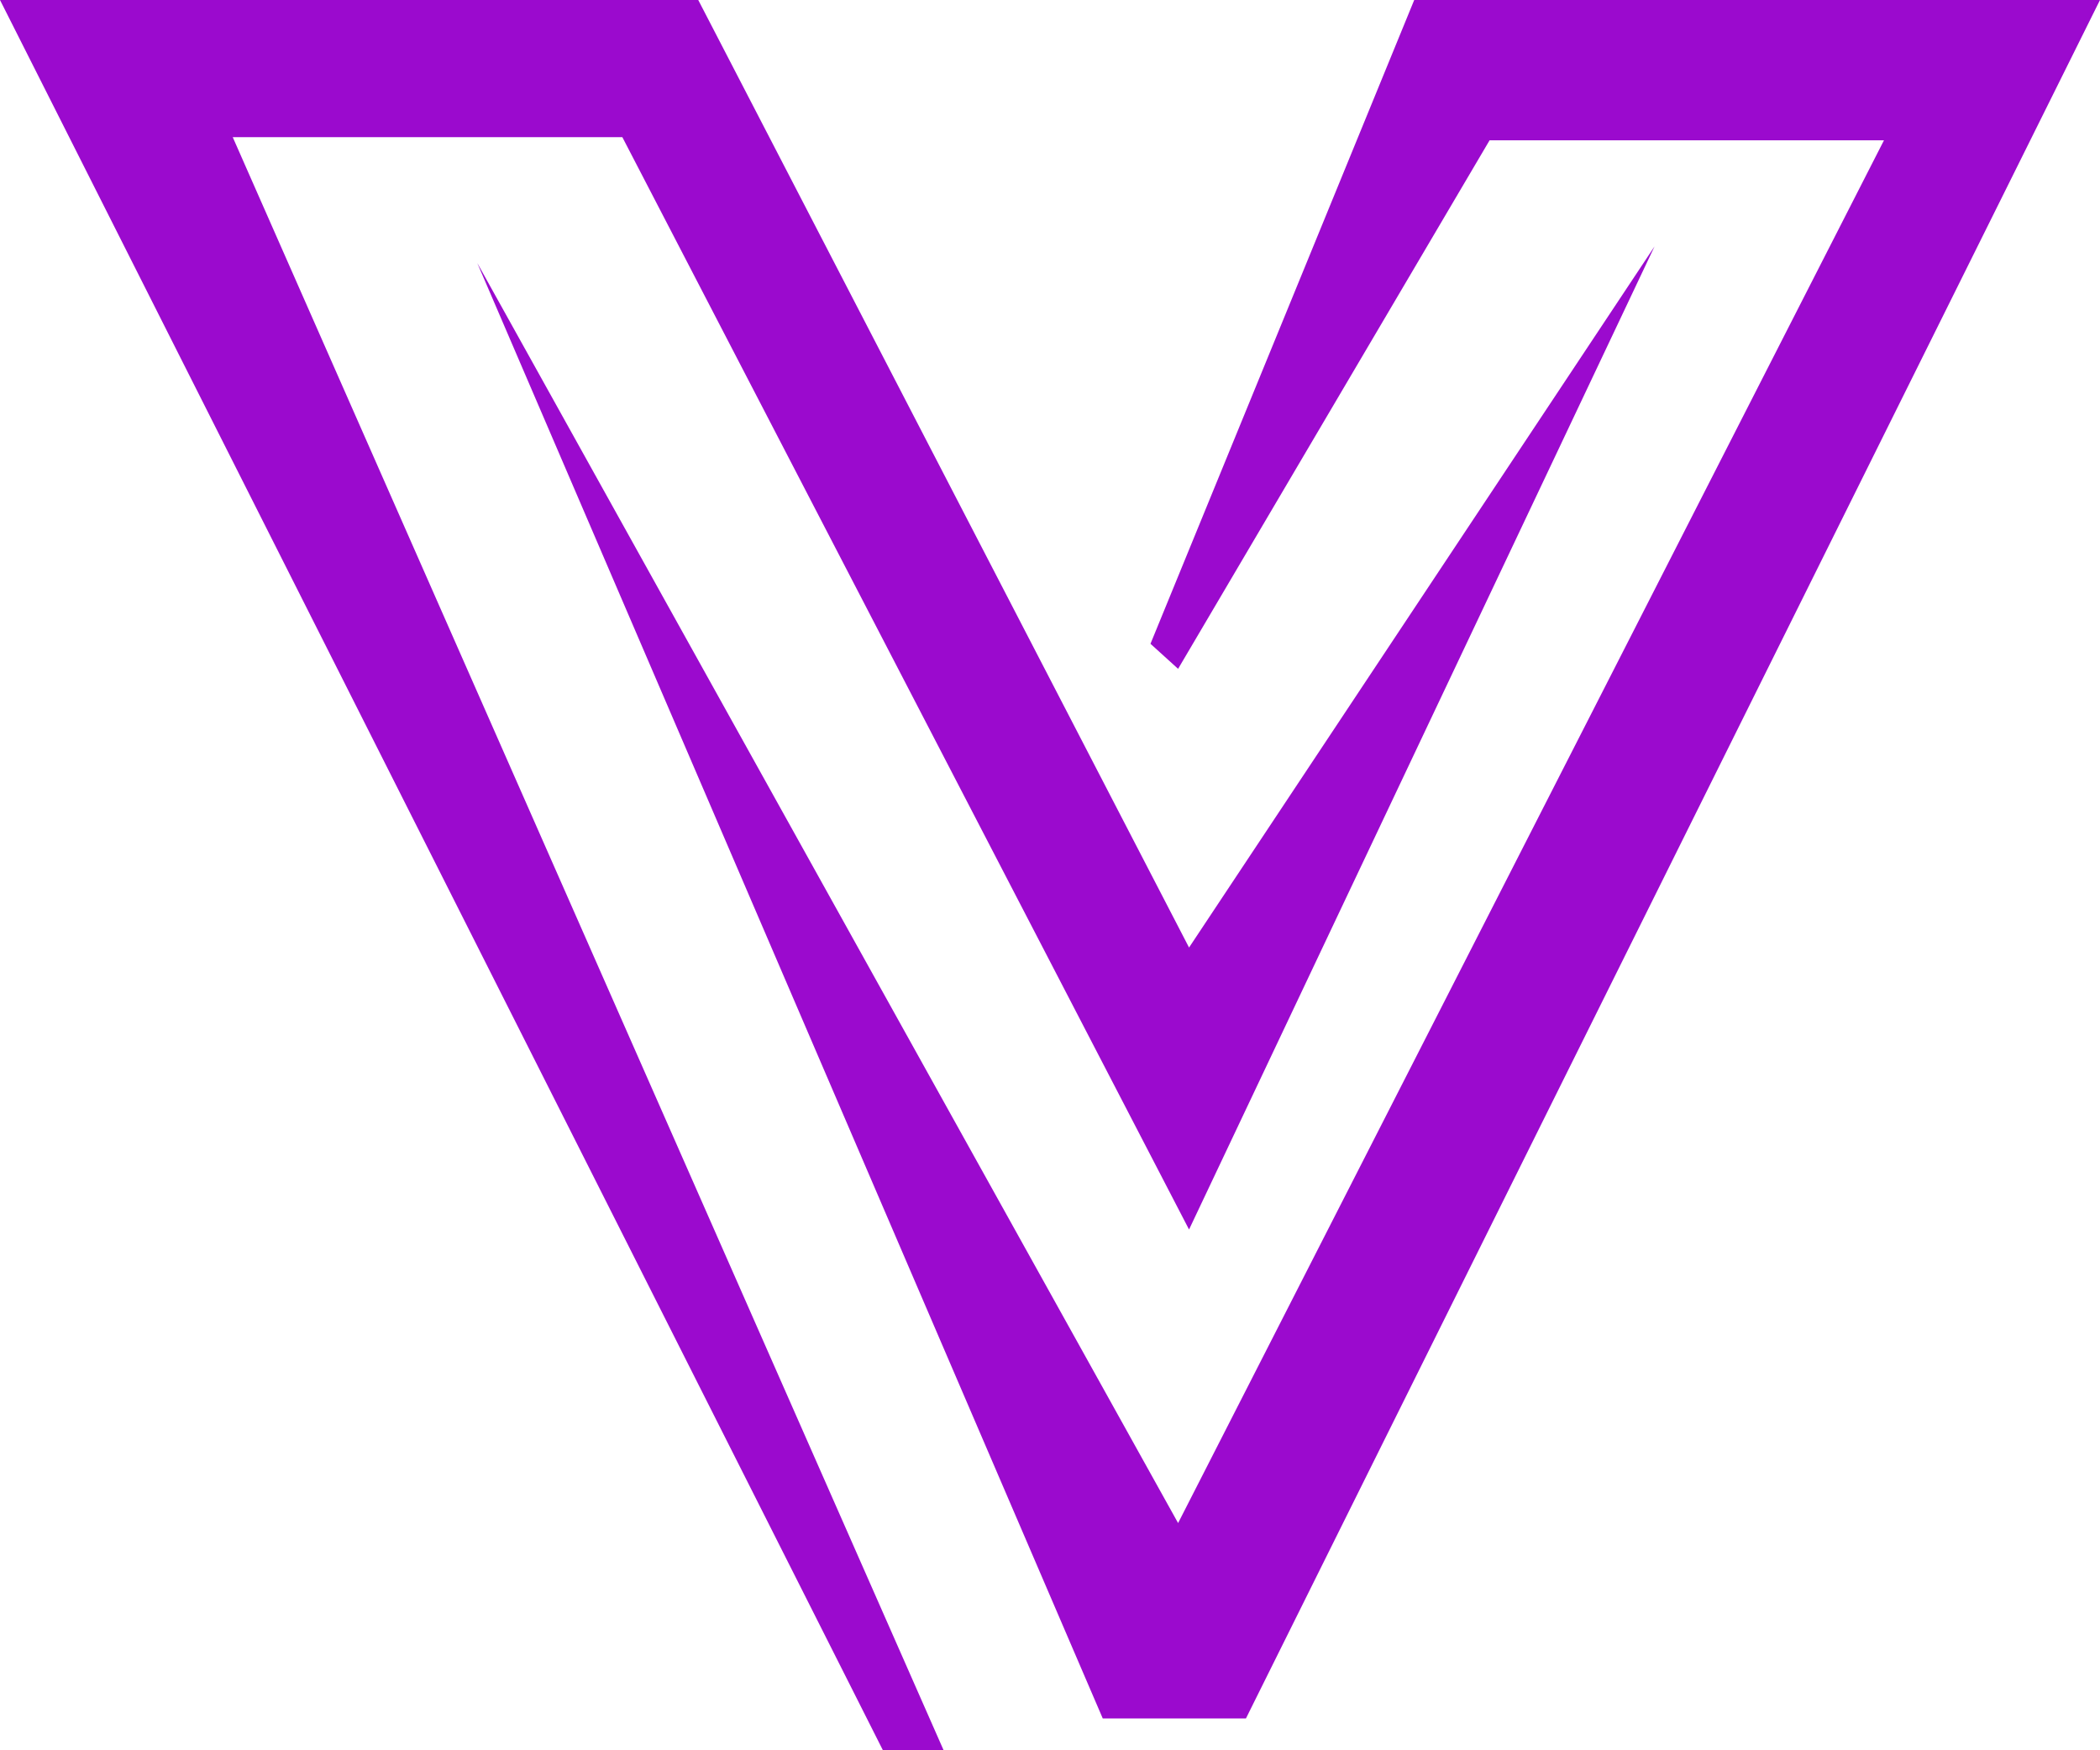 <svg xmlns="http://www.w3.org/2000/svg" width="66" height="55" fill="none" viewBox="0 0 66 55"><path fill="#9B0ACE" d="M34.658 54L15 8.265L37.026 47.86L59.211 4.408H46.816L37.026 21.017L36.158 20.23L44.447 0H66L39.158 54H34.658Z"/><path fill="#9B0ACE" d="M27.749 55H29.657L7.315 4.311H19.56L37.37 38.636L52 7.743L37.37 29.775L21.945 0H0L27.749 55Z"/></svg>